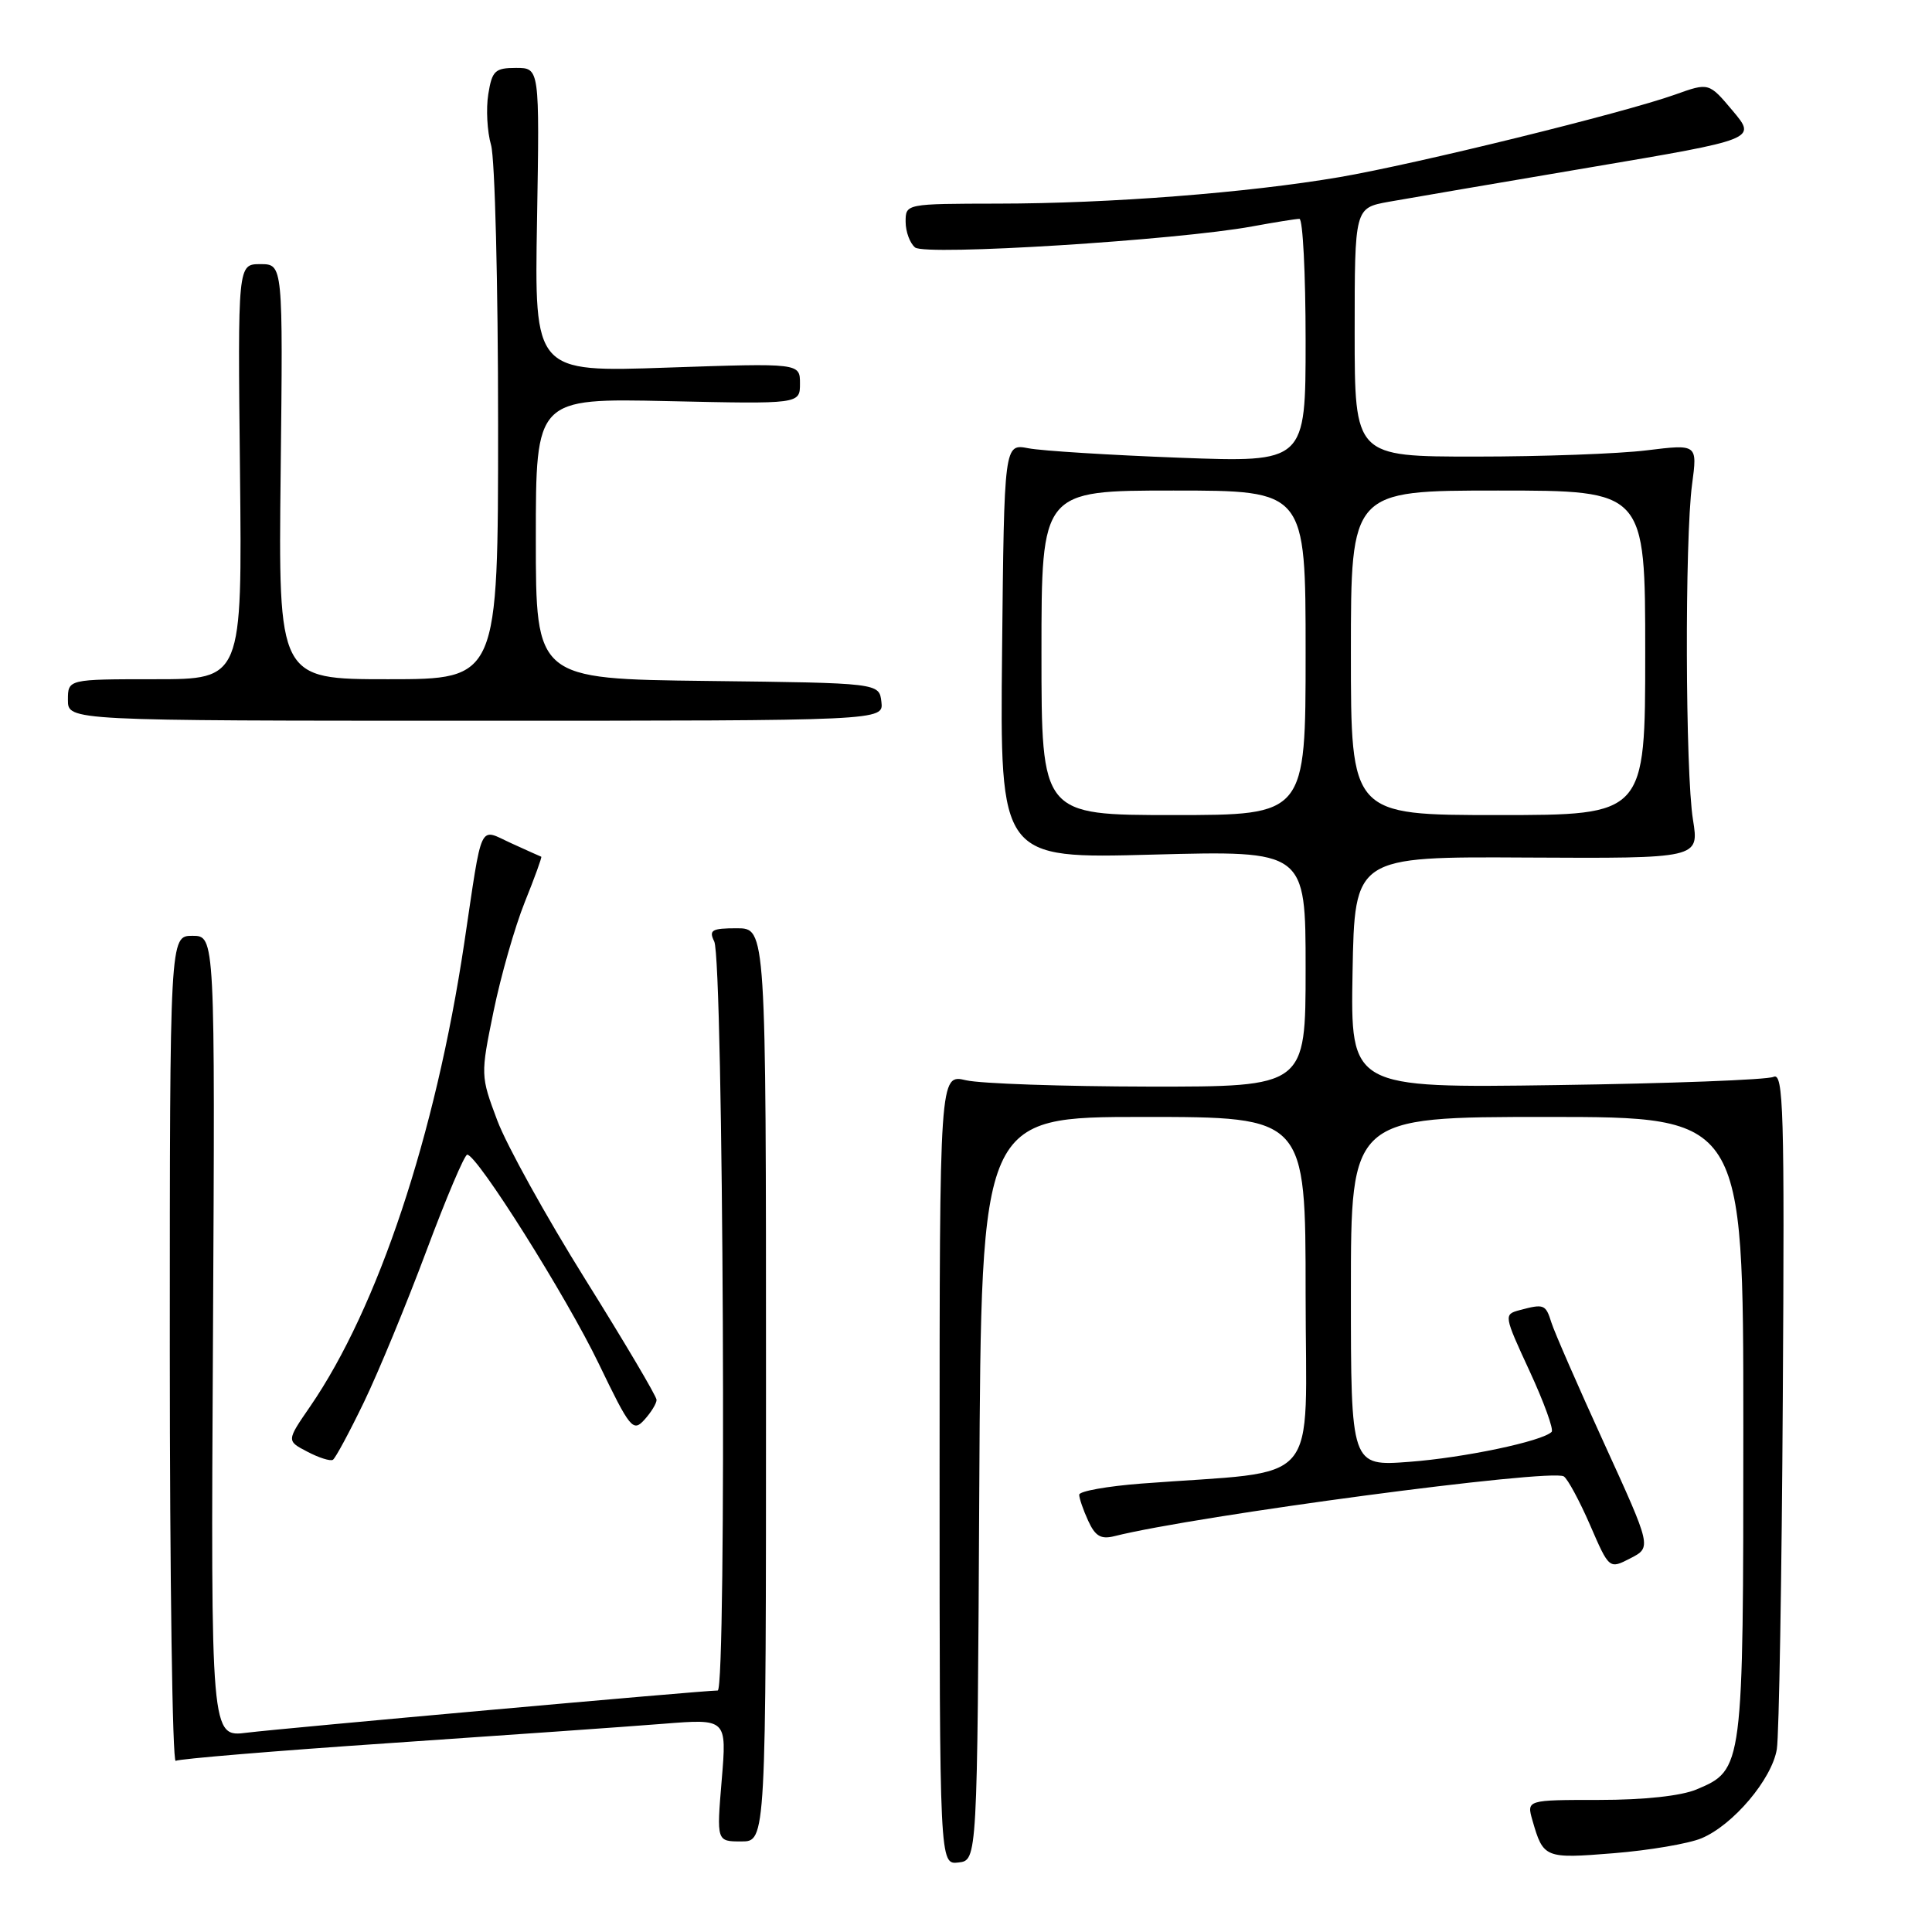<?xml version="1.0" encoding="UTF-8" standalone="no"?>
<!DOCTYPE svg PUBLIC "-//W3C//DTD SVG 1.1//EN" "http://www.w3.org/Graphics/SVG/1.1/DTD/svg11.dtd" >
<svg xmlns="http://www.w3.org/2000/svg" xmlns:xlink="http://www.w3.org/1999/xlink" version="1.1" viewBox="0 0 256 256">
 <g >
 <path fill="currentColor"
d=" M 129.76 197.25 C 130.02 148.00 130.02 148.00 151.51 148.00 C 173.00 148.00 173.00 148.00 173.00 171.40 C 173.00 197.64 175.52 194.73 151.25 196.58 C 146.71 196.93 143.00 197.59 143.00 198.06 C 143.00 198.52 143.53 200.08 144.19 201.51 C 145.12 203.55 145.88 204.00 147.66 203.55 C 158.54 200.82 205.50 194.57 207.21 195.63 C 207.72 195.95 209.29 198.85 210.69 202.07 C 213.23 207.93 213.23 207.93 216.04 206.48 C 218.85 205.03 218.85 205.03 212.56 191.26 C 209.10 183.69 205.96 176.49 205.57 175.25 C 204.81 172.82 204.59 172.74 201.36 173.60 C 199.24 174.17 199.26 174.28 202.68 181.68 C 204.59 185.81 205.90 189.43 205.60 189.73 C 204.36 190.98 193.98 193.16 186.75 193.70 C 179.00 194.29 179.00 194.29 179.00 171.14 C 179.00 148.00 179.00 148.00 205.00 148.00 C 231.00 148.00 231.00 148.00 231.00 189.05 C 231.00 234.39 230.99 234.50 224.80 237.11 C 222.75 237.97 217.85 238.50 211.89 238.50 C 202.28 238.50 202.28 238.50 203.06 241.22 C 204.50 246.22 204.69 246.30 213.83 245.56 C 218.54 245.18 223.77 244.29 225.46 243.58 C 229.65 241.83 234.79 235.75 235.44 231.77 C 235.73 229.97 236.09 209.03 236.23 185.24 C 236.47 147.07 236.32 142.06 235.00 142.69 C 234.18 143.08 221.23 143.57 206.22 143.78 C 178.95 144.17 178.95 144.17 179.22 128.83 C 179.50 113.50 179.50 113.50 202.33 113.63 C 225.15 113.75 225.15 113.75 224.33 108.63 C 223.31 102.35 223.23 71.49 224.21 64.17 C 224.92 58.85 224.92 58.85 218.21 59.67 C 214.52 60.13 204.30 60.50 195.50 60.50 C 179.50 60.50 179.50 60.50 179.50 44.03 C 179.50 27.56 179.50 27.56 184.00 26.74 C 186.47 26.30 198.46 24.25 210.63 22.19 C 232.76 18.45 232.76 18.45 229.60 14.69 C 226.44 10.93 226.44 10.93 221.97 12.53 C 215.14 14.97 187.61 21.74 177.50 23.47 C 165.30 25.55 147.04 26.97 132.25 26.98 C 120.02 27.00 120.00 27.00 120.00 29.38 C 120.00 30.69 120.56 32.22 121.25 32.79 C 122.61 33.92 155.95 31.83 165.93 30.00 C 168.92 29.45 171.73 29.00 172.18 29.00 C 172.63 29.00 173.00 36.26 173.00 45.14 C 173.00 61.28 173.00 61.28 156.25 60.65 C 147.04 60.30 138.05 59.74 136.28 59.40 C 133.06 58.78 133.06 58.78 132.78 86.28 C 132.50 113.79 132.50 113.79 152.75 113.24 C 173.00 112.70 173.00 112.70 173.00 128.35 C 173.00 144.00 173.00 144.00 152.25 143.98 C 140.84 143.96 129.93 143.59 128.00 143.14 C 124.50 142.32 124.50 142.32 124.50 194.70 C 124.50 247.08 124.50 247.08 127.00 246.79 C 129.50 246.50 129.50 246.50 129.76 197.25 Z  M 101.50 183.50 C 101.50 123.00 101.50 123.00 97.64 123.00 C 94.31 123.00 93.90 123.24 94.64 124.75 C 95.86 127.23 96.30 224.00 95.10 224.00 C 93.21 224.00 37.39 229.01 32.72 229.59 C 27.93 230.20 27.93 230.20 28.22 177.10 C 28.50 124.00 28.50 124.00 25.50 124.00 C 22.50 124.00 22.50 124.00 22.50 178.90 C 22.50 209.10 22.85 233.59 23.28 233.32 C 23.72 233.06 36.54 231.99 51.78 230.96 C 67.03 229.92 83.28 228.78 87.90 228.41 C 96.31 227.74 96.31 227.74 95.63 235.87 C 94.95 244.00 94.95 244.00 98.23 244.00 C 101.50 244.00 101.50 244.00 101.50 183.50 Z  M 48.23 185.78 C 50.16 181.78 53.88 172.76 56.50 165.75 C 59.12 158.74 61.55 153.00 61.91 153.00 C 63.22 153.00 75.05 171.79 79.34 180.70 C 83.50 189.33 83.88 189.79 85.39 188.12 C 86.28 187.14 87.00 185.96 87.00 185.49 C 87.00 185.02 82.75 177.84 77.56 169.53 C 72.37 161.22 67.12 151.74 65.89 148.46 C 63.67 142.54 63.67 142.45 65.40 134.00 C 66.36 129.32 68.22 122.82 69.53 119.55 C 70.85 116.28 71.83 113.56 71.72 113.52 C 71.60 113.48 69.82 112.68 67.76 111.74 C 63.38 109.75 63.98 108.47 61.51 125.00 C 57.70 150.42 50.09 173.29 41.08 186.39 C 37.96 190.92 37.96 190.92 40.73 192.36 C 42.25 193.16 43.77 193.64 44.11 193.43 C 44.44 193.23 46.30 189.78 48.23 185.78 Z  M 116.79 93.00 C 116.50 90.50 116.50 90.50 93.75 90.23 C 71.00 89.96 71.00 89.96 71.00 71.37 C 71.00 52.77 71.00 52.77 88.50 53.15 C 106.00 53.54 106.00 53.54 106.00 50.82 C 106.00 48.11 106.00 48.11 88.41 48.71 C 70.81 49.32 70.81 49.32 71.16 29.16 C 71.50 9.00 71.50 9.00 68.38 9.00 C 65.59 9.00 65.20 9.37 64.70 12.48 C 64.39 14.40 64.55 17.44 65.07 19.23 C 65.58 21.02 66.00 37.68 66.00 56.24 C 66.00 90.00 66.00 90.00 51.44 90.00 C 36.88 90.00 36.88 90.00 37.19 62.50 C 37.50 35.00 37.50 35.00 34.50 35.00 C 31.50 35.00 31.50 35.00 31.80 62.50 C 32.09 90.00 32.09 90.00 20.55 90.00 C 9.00 90.00 9.00 90.00 9.00 92.75 C 9.00 95.50 9.00 95.50 63.04 95.50 C 117.08 95.50 117.08 95.50 116.79 93.00 Z  M 138.00 86.50 C 138.00 65.00 138.00 65.00 155.50 65.00 C 173.00 65.00 173.00 65.00 173.00 86.50 C 173.00 108.00 173.00 108.00 155.50 108.00 C 138.00 108.00 138.00 108.00 138.00 86.50 Z  M 179.00 86.50 C 179.00 65.00 179.00 65.00 198.50 65.00 C 218.00 65.00 218.00 65.00 218.00 86.50 C 218.00 108.00 218.00 108.00 198.50 108.00 C 179.00 108.00 179.00 108.00 179.00 86.50 Z "/>
</g>
</svg>